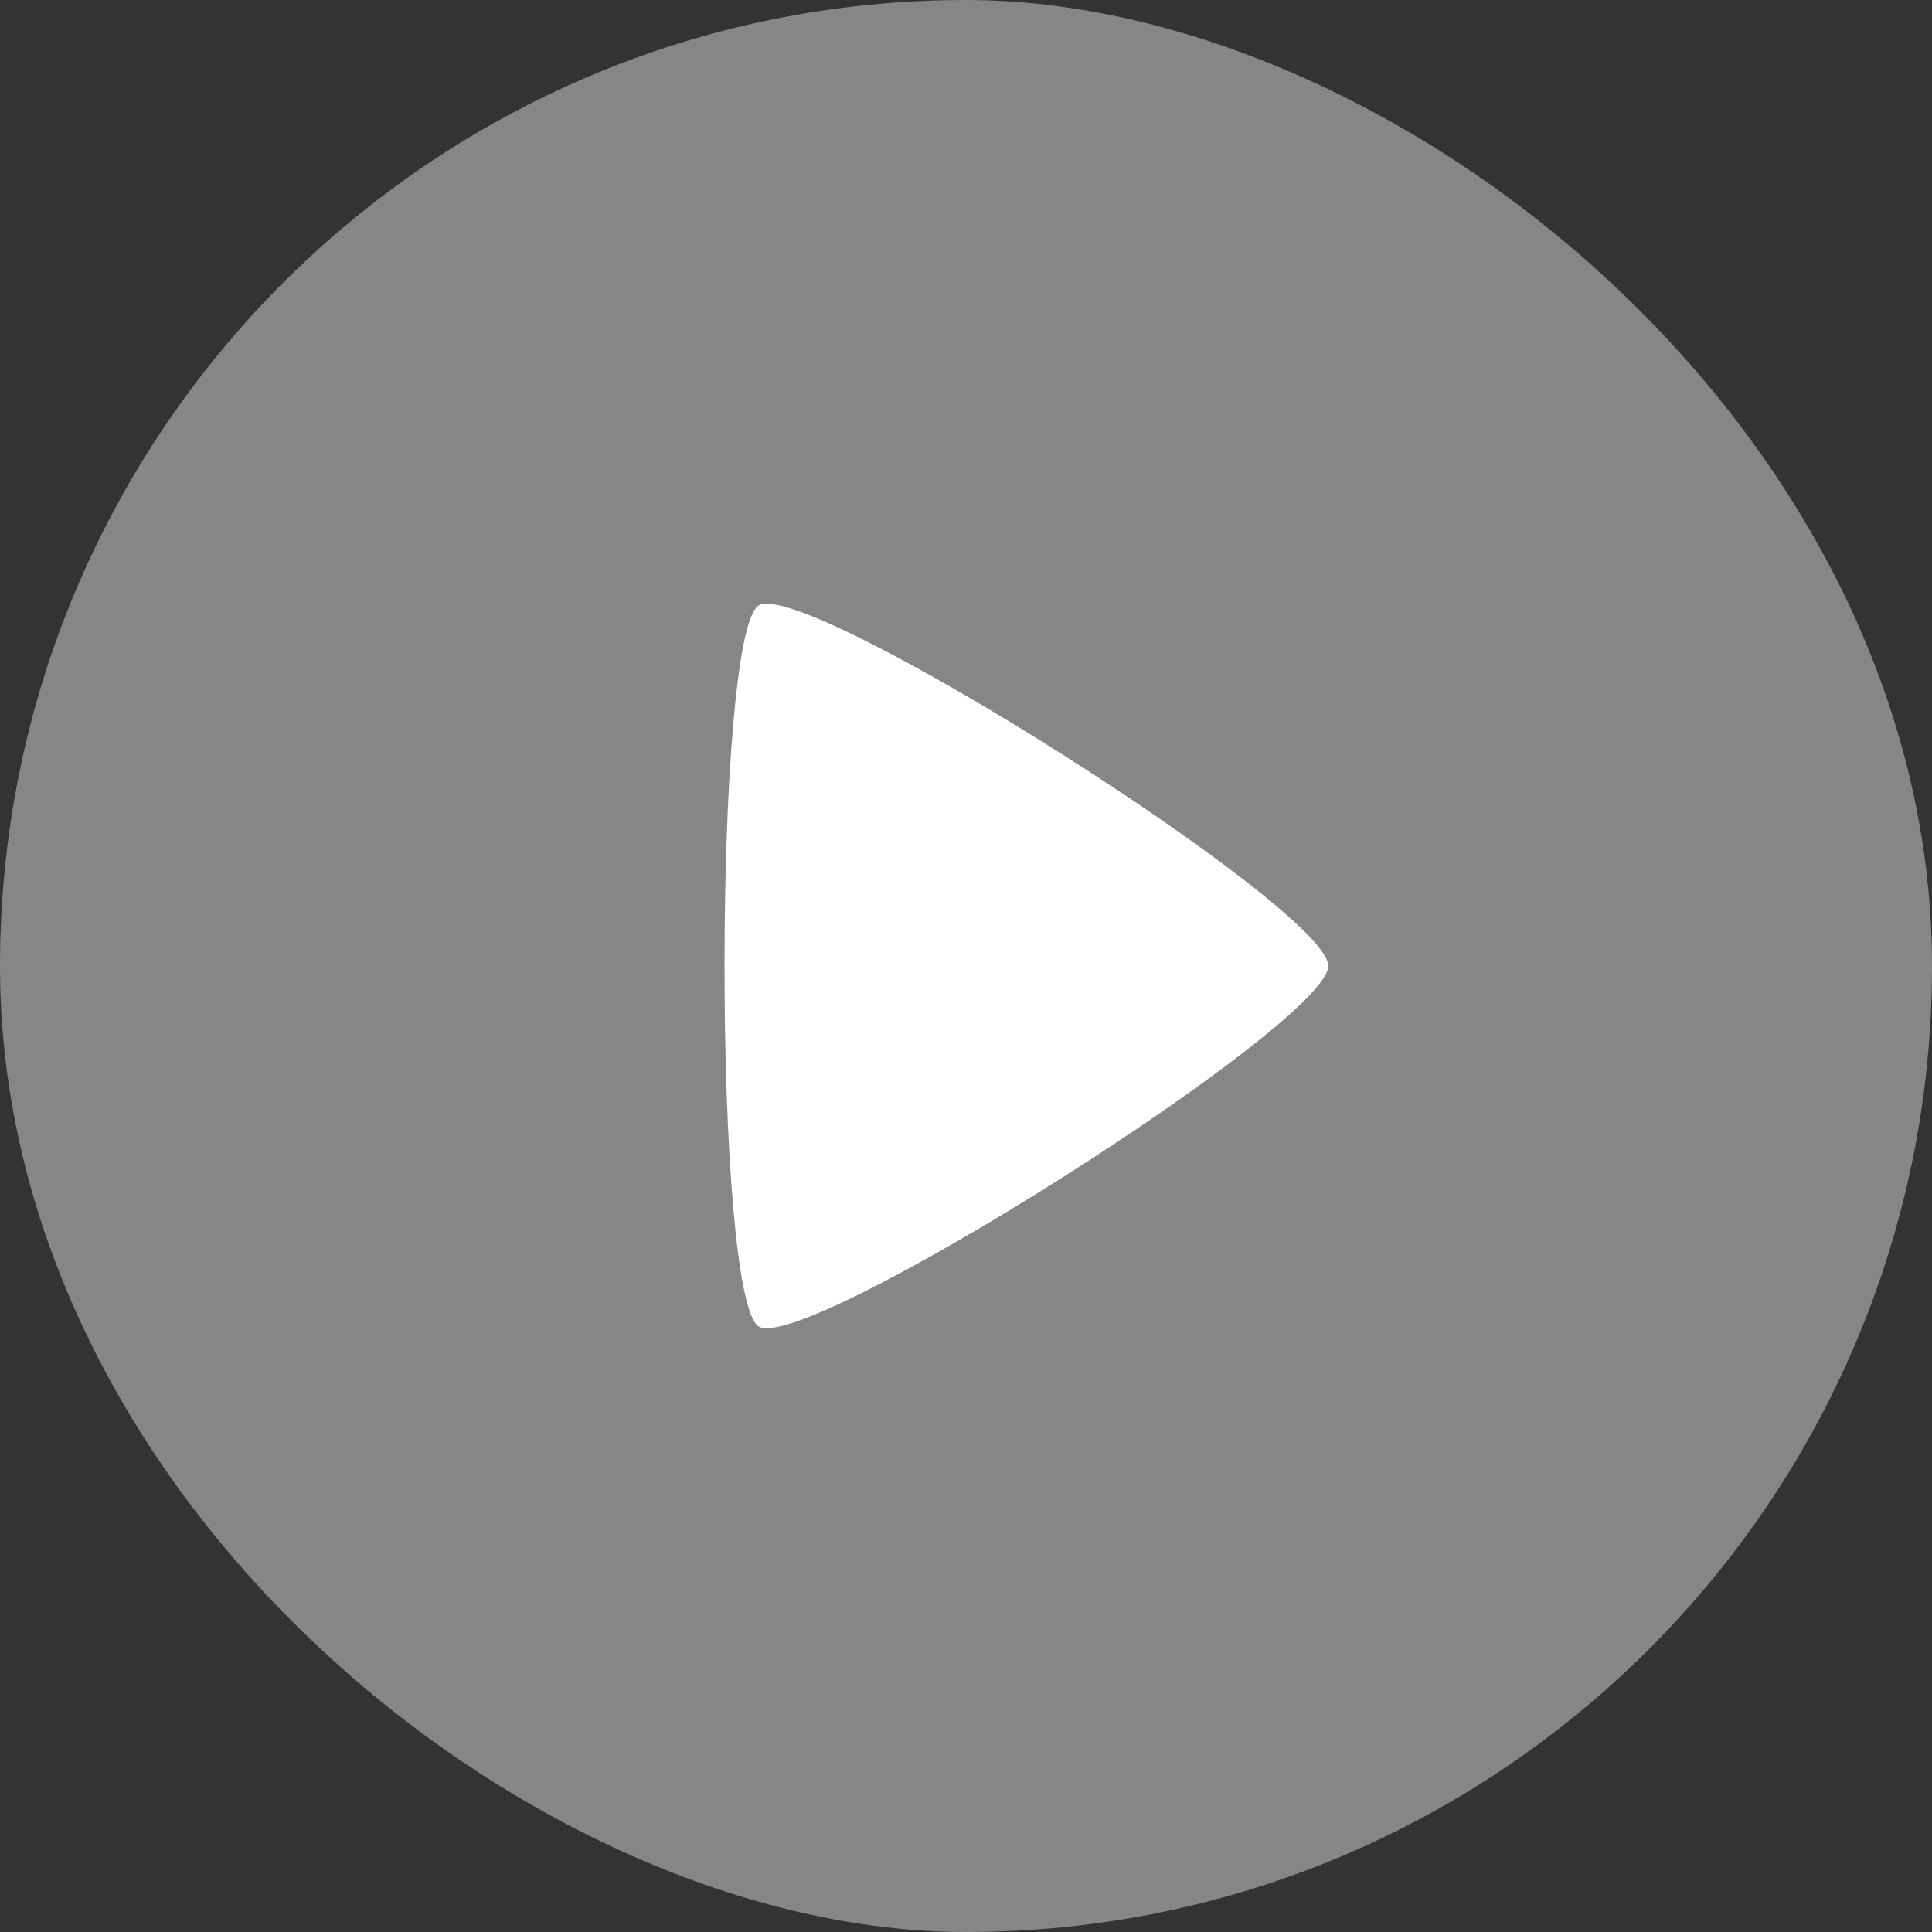 <svg xmlns="http://www.w3.org/2000/svg" width="16" height="16" version="1">
 <rect width="100%" height="100%" fill="#333333" stroke="none"/>
 <rect fill="#868686" width="16" height="16" x="-16" y="-16" rx="8" ry="8" transform="matrix(0,-1,-1,0,0,0)"/>
 <path fill="#fff" d="m11 8c0 0.478-4.34 3.224-4.717 2.985-0.377-0.239-0.377-5.732 0-5.971 0.377-0.239 4.717 2.508 4.717 2.985z"/>
</svg>
